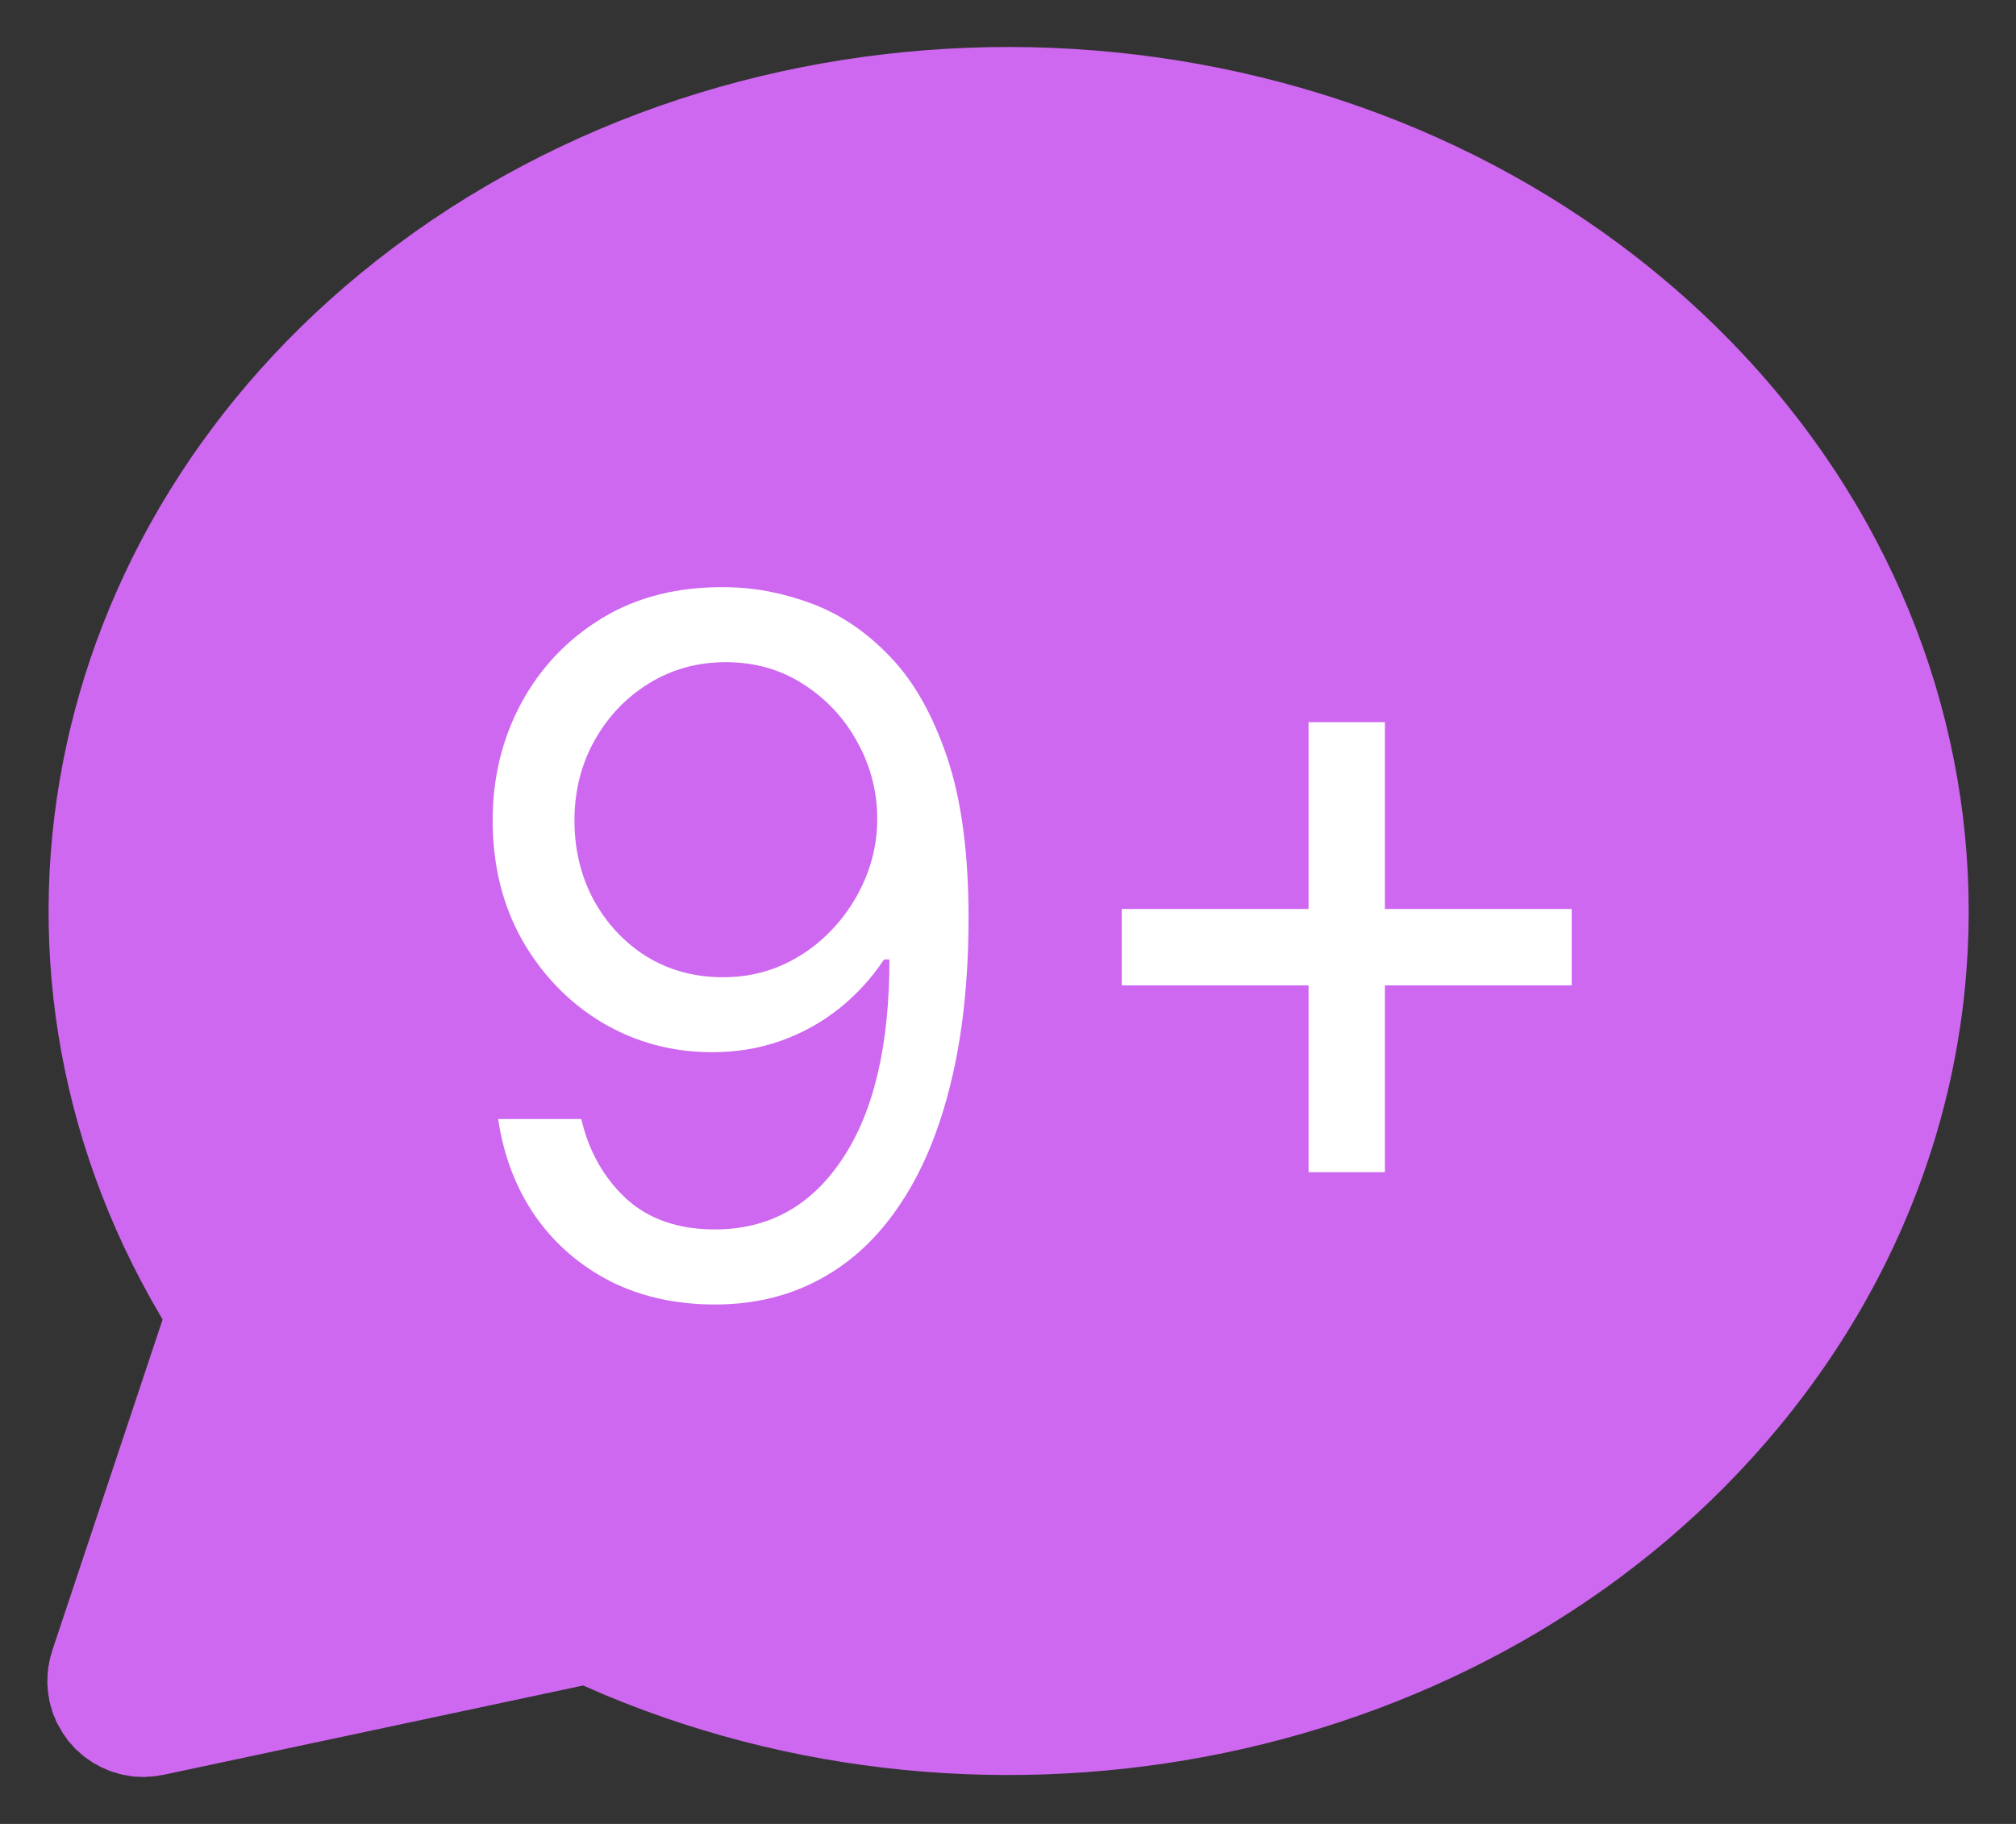<svg width="21" height="19" viewBox="0 0 21 19" fill="none" xmlns="http://www.w3.org/2000/svg">
<rect x="0" y="0" width="21" height="19" fill="#333333" stroke="none"/>
<path d="M4.314 2.421C8.213 -0.344 13.782 -0.118 17.387 2.956C21.054 6.085 21.555 11.194 18.539 14.854C15.698 18.301 10.574 19.437 6.308 17.659L6.075 17.558L1.701 18.489L1.661 18.495L1.626 18.502H1.608L1.586 18.507H1.548L1.515 18.511L1.494 18.51L1.471 18.511L1.438 18.508H1.403L1.381 18.504L1.359 18.502L1.324 18.495L1.29 18.49L1.274 18.486L1.25 18.481L1.201 18.465L1.177 18.46L1.166 18.455L1.144 18.448L1.099 18.428L1.069 18.416L1.058 18.41L1.044 18.404L1.013 18.386L0.968 18.362L0.952 18.351L0.915 18.325L0.875 18.298L0.873 18.294L0.86 18.285L0.817 18.245L0.792 18.225L0.786 18.218L0.73 18.156L0.717 18.142L0.706 18.128L0.667 18.072L0.653 18.053L0.648 18.043L0.606 17.97L0.599 17.958L0.595 17.95L0.588 17.938L0.574 17.9L0.554 17.858L0.55 17.842L0.546 17.832L0.529 17.771L0.522 17.753L0.52 17.738L0.515 17.719L0.51 17.686L0.502 17.644L0.5 17.613L0.497 17.603V17.587L0.493 17.533L0.494 17.497L0.495 17.474L0.497 17.421L0.501 17.396V17.377L0.509 17.342L0.514 17.308L0.519 17.288L0.523 17.268L0.541 17.208L0.544 17.195L1.694 13.745L1.672 13.708C-0.538 9.961 0.463 5.317 4.085 2.589L4.314 2.421Z" fill="#CE68F0"/>
<path d="M7.561 6.117C7.859 6.119 8.157 6.176 8.456 6.288C8.754 6.399 9.026 6.583 9.273 6.842C9.519 7.097 9.716 7.446 9.866 7.889C10.015 8.332 10.089 8.887 10.089 9.555C10.089 10.201 10.028 10.775 9.905 11.277C9.784 11.776 9.609 12.198 9.379 12.541C9.152 12.884 8.875 13.145 8.548 13.322C8.224 13.5 7.857 13.589 7.447 13.589C7.04 13.589 6.677 13.508 6.357 13.347C6.04 13.184 5.779 12.958 5.576 12.669C5.375 12.378 5.246 12.04 5.189 11.657H6.055C6.133 11.991 6.288 12.267 6.52 12.484C6.755 12.7 7.064 12.807 7.447 12.807C8.008 12.807 8.451 12.562 8.775 12.072C9.102 11.582 9.265 10.89 9.265 9.995H9.209C9.076 10.194 8.919 10.365 8.736 10.51C8.554 10.654 8.352 10.765 8.129 10.844C7.907 10.922 7.67 10.961 7.419 10.961C7.002 10.961 6.62 10.858 6.272 10.652C5.926 10.444 5.649 10.158 5.441 9.796C5.235 9.431 5.132 9.015 5.132 8.546C5.132 8.101 5.231 7.694 5.43 7.324C5.631 6.953 5.913 6.657 6.275 6.437C6.64 6.217 7.068 6.11 7.561 6.117ZM7.561 6.898C7.263 6.898 6.994 6.973 6.755 7.122C6.518 7.269 6.33 7.468 6.19 7.719C6.053 7.967 5.984 8.243 5.984 8.546C5.984 8.849 6.05 9.125 6.183 9.373C6.318 9.62 6.501 9.816 6.733 9.963C6.968 10.107 7.234 10.18 7.532 10.18C7.757 10.18 7.967 10.136 8.161 10.048C8.355 9.958 8.524 9.836 8.669 9.682C8.816 9.526 8.93 9.35 9.013 9.153C9.096 8.954 9.138 8.747 9.138 8.532C9.138 8.248 9.069 7.981 8.932 7.733C8.797 7.484 8.61 7.283 8.371 7.129C8.134 6.975 7.864 6.898 7.561 6.898ZM13.631 12.211V7.523H14.426V12.211H13.631ZM11.685 10.265V9.469H16.372V10.265H11.685Z" fill="white"/>
</svg>
